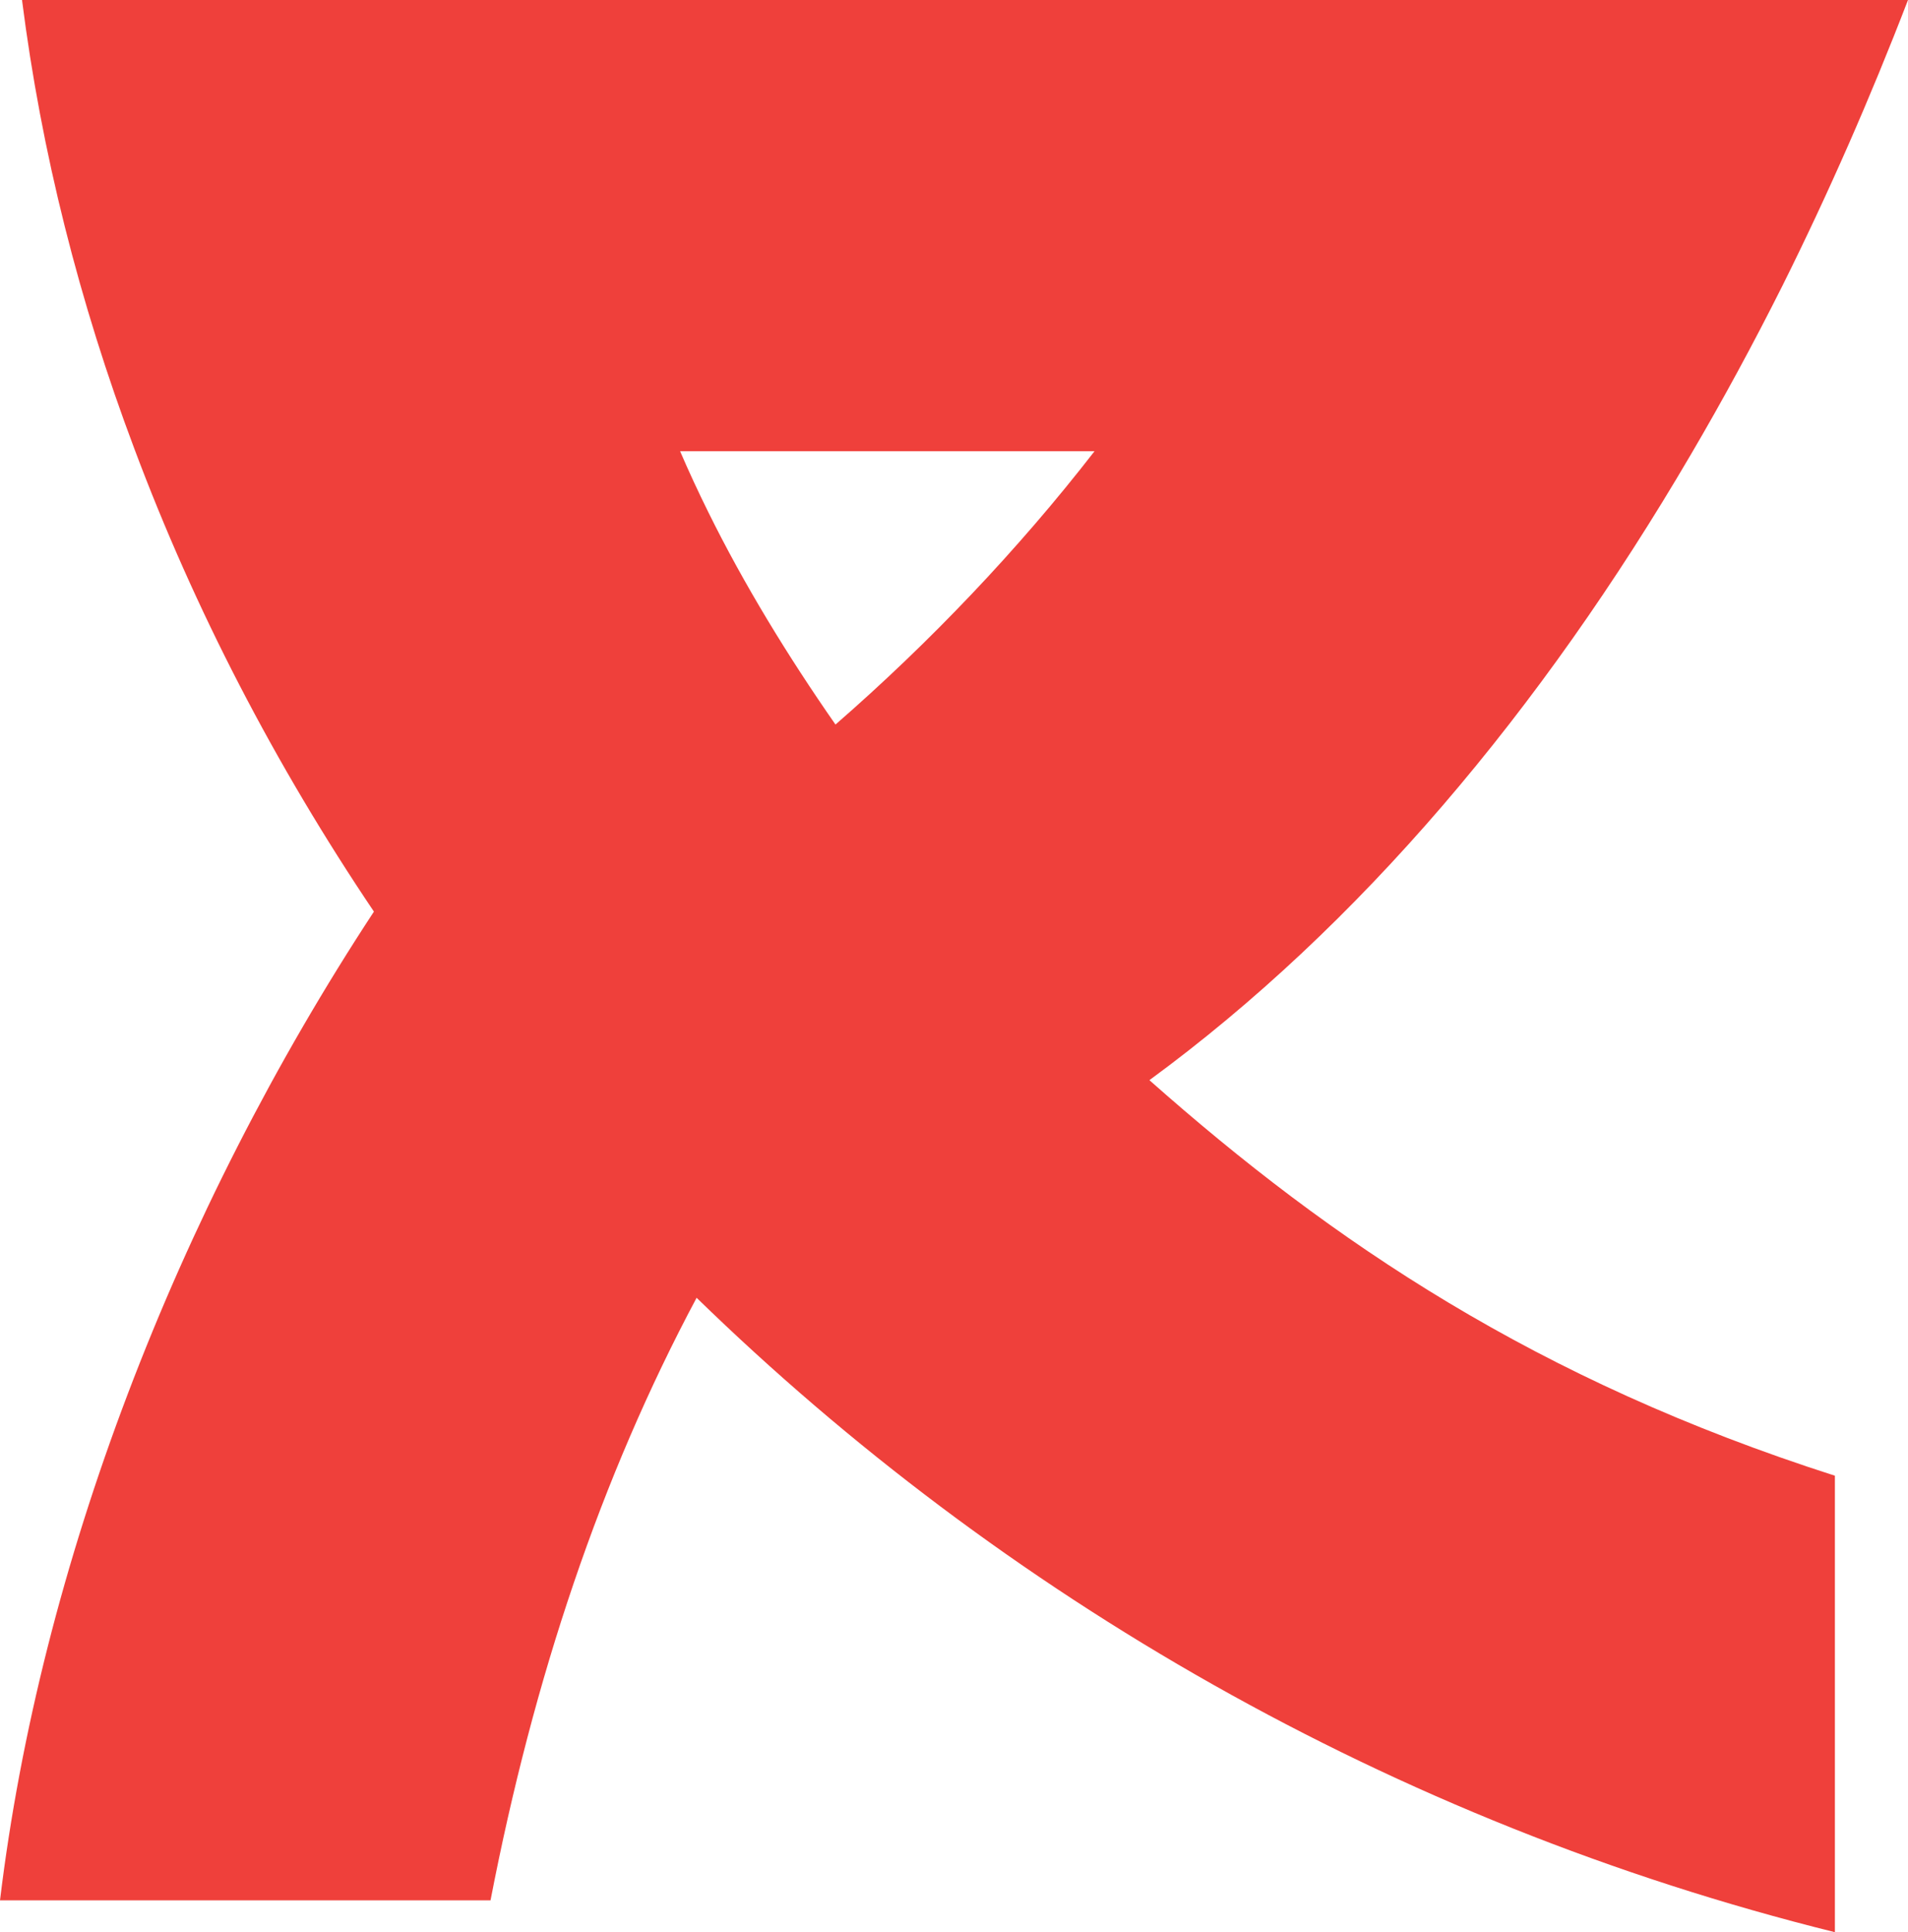<svg width="80" height="81" viewBox="0 0 80 81" fill="none" xmlns="http://www.w3.org/2000/svg">
<path id="Vector" d="M70.892 19.06C72.238 16.768 73.518 14.405 74.737 11.975C76.654 8.128 78.412 4.124 80 0H0.923C1.73 6.363 3.323 12.673 5.631 18.806C8.152 25.542 11.536 32.068 15.678 38.216C7.383 50.846 1.692 65.648 0 79.665H20.567C22.369 70.35 25.187 61.935 29.208 54.405C41.969 66.829 58.323 76.383 76.935 81V61.864C64.415 57.854 55.857 52.07 48.193 45.282C56.994 38.833 64.629 29.757 70.892 19.06ZM35.031 30.374C33.032 27.504 31.191 24.495 29.692 21.457C29.274 20.61 28.879 19.763 28.516 18.916H45.892C42.7 23.031 38.992 26.925 35.031 30.374Z" fill="#EF403B"/>
</svg>
